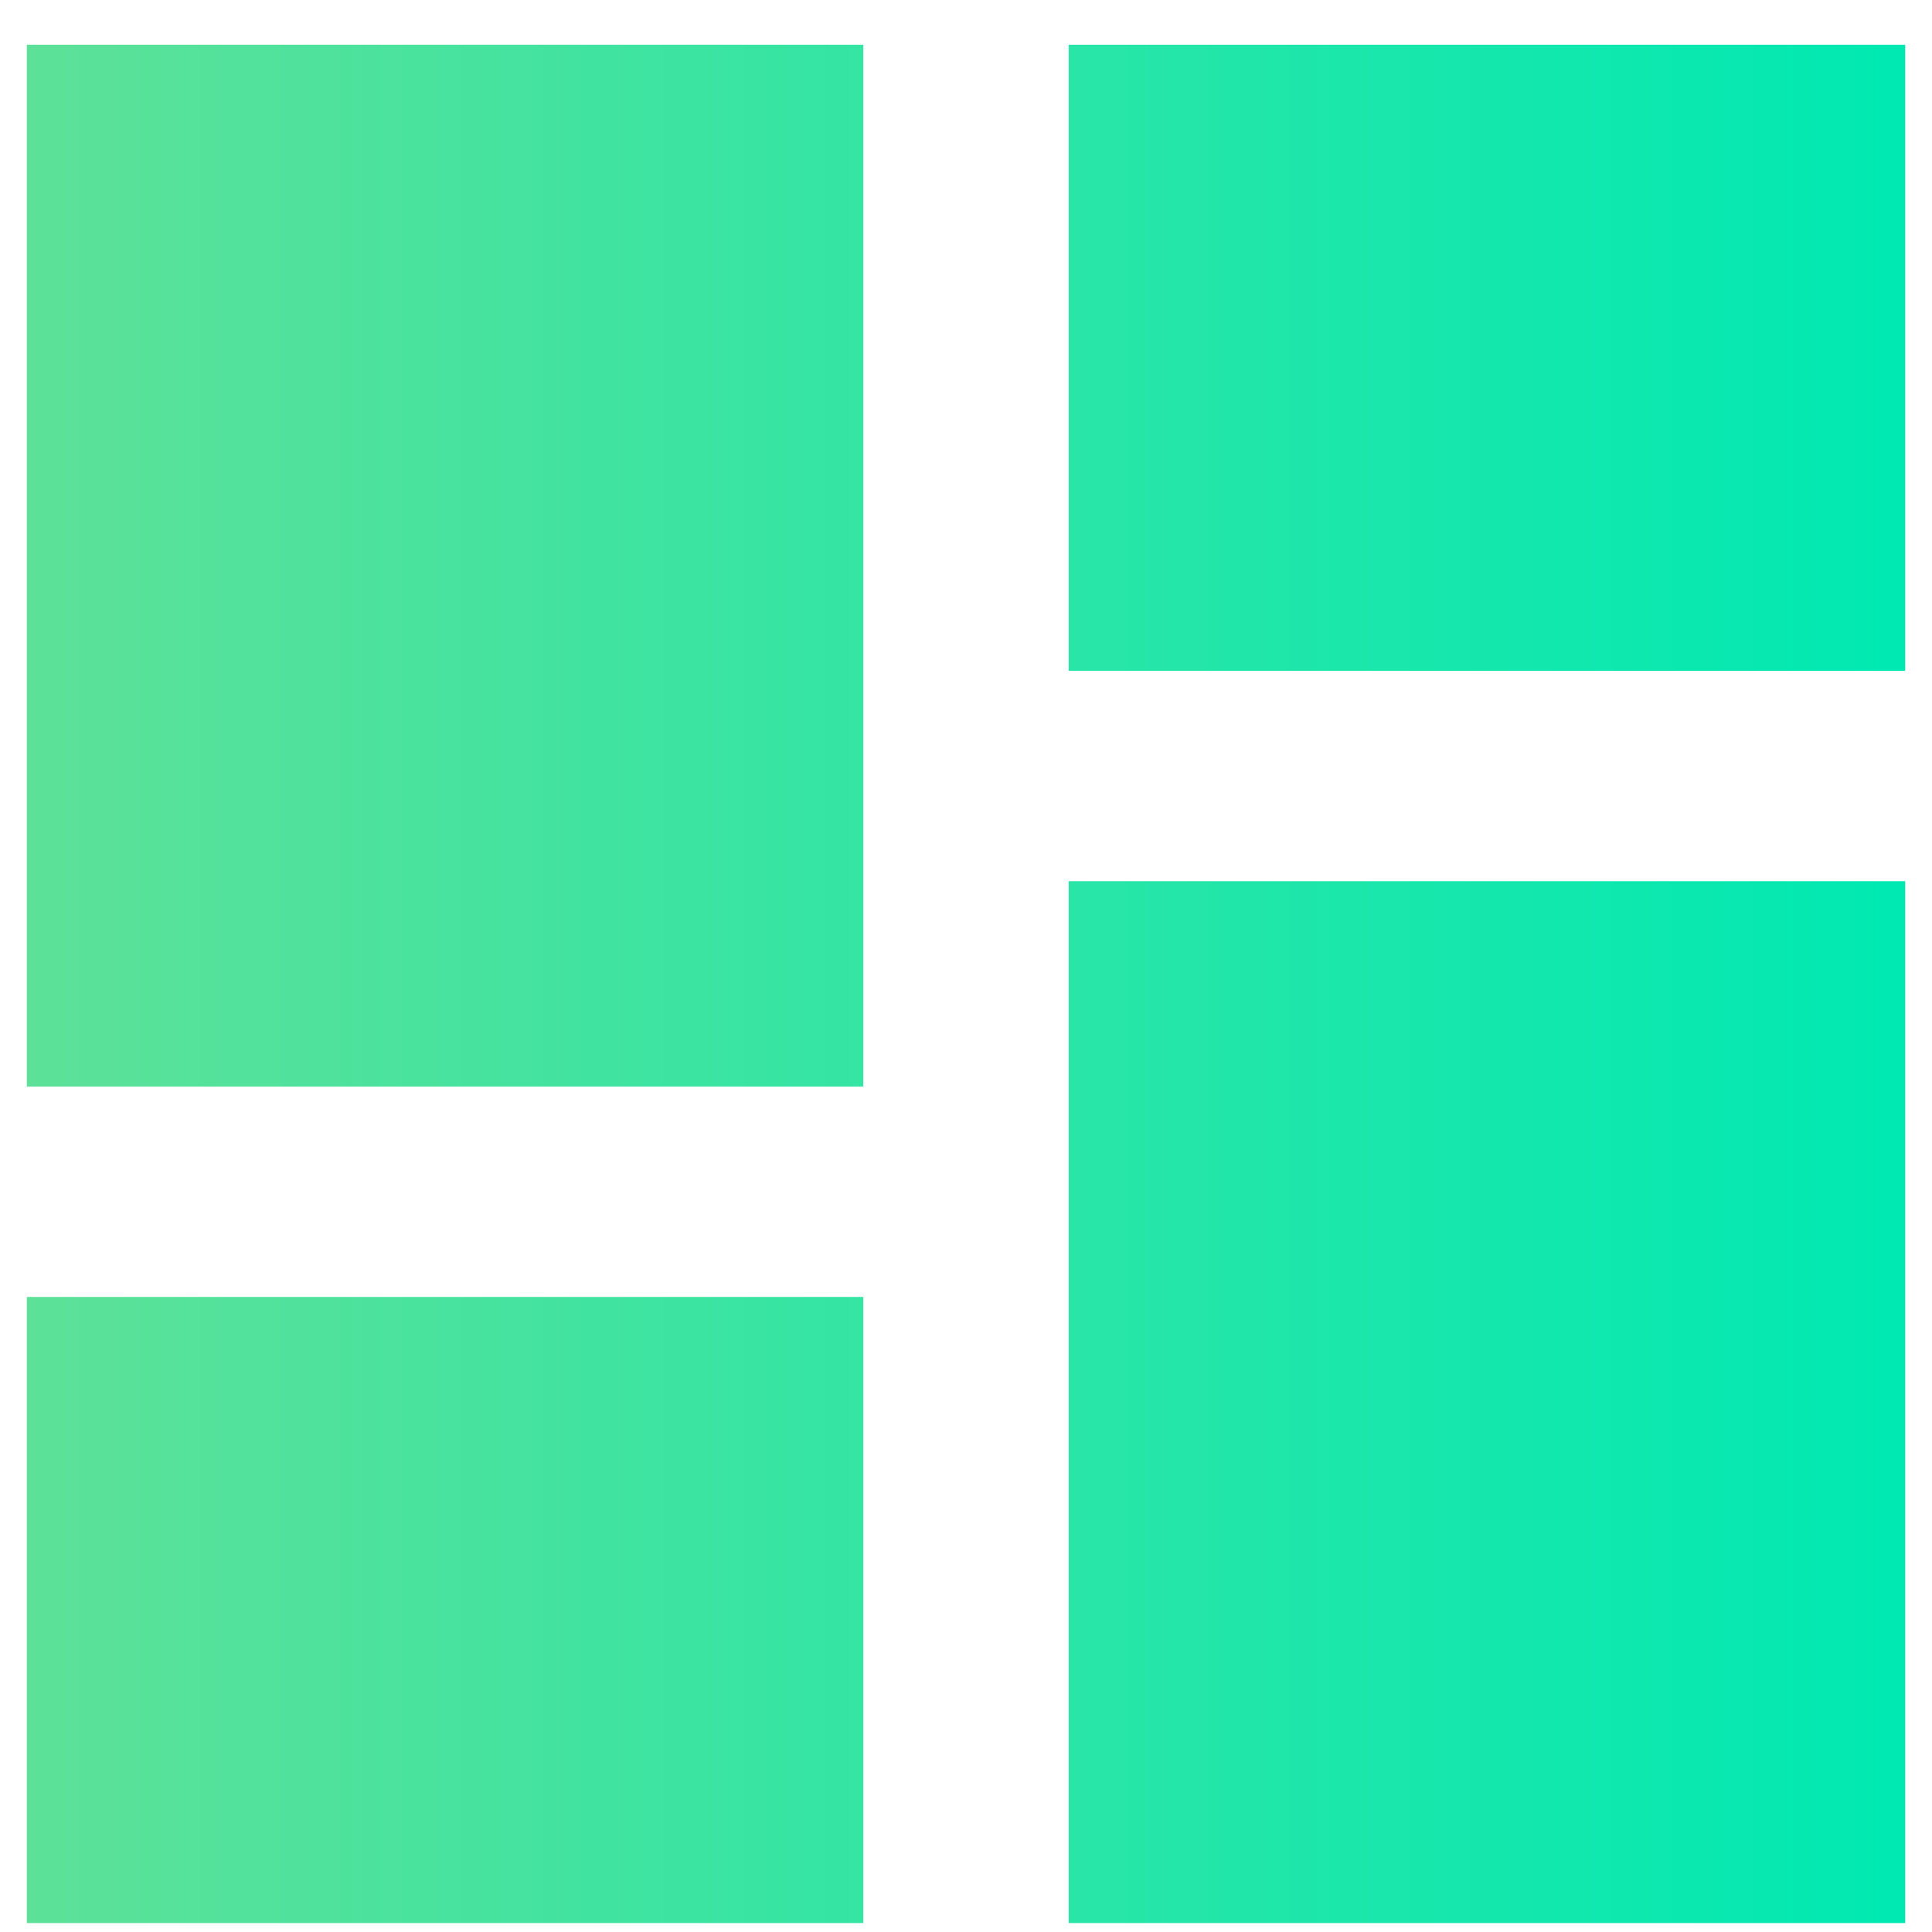 <svg xmlns="http://www.w3.org/2000/svg" width="27" height="27" viewBox="0 0 27 27">
    <defs>
        <linearGradient id="a" x1="100%" x2="0%" y1="50%" y2="50%">
            <stop offset="0%" stop-color="#00E9B2"/>
            <stop offset="100%" stop-color="#5DE198"/>
        </linearGradient>
    </defs>
    <path fill="url(#a)" fill-rule="evenodd" d="M14.935.625h11.69v8.75h-11.69V.625zm0 26.25v-14.56h11.69v14.56h-11.69zm-14.56 0v-8.75h11.69v8.75H.375zm0-11.69V.625h11.69v14.56H.375z"/>
</svg>
